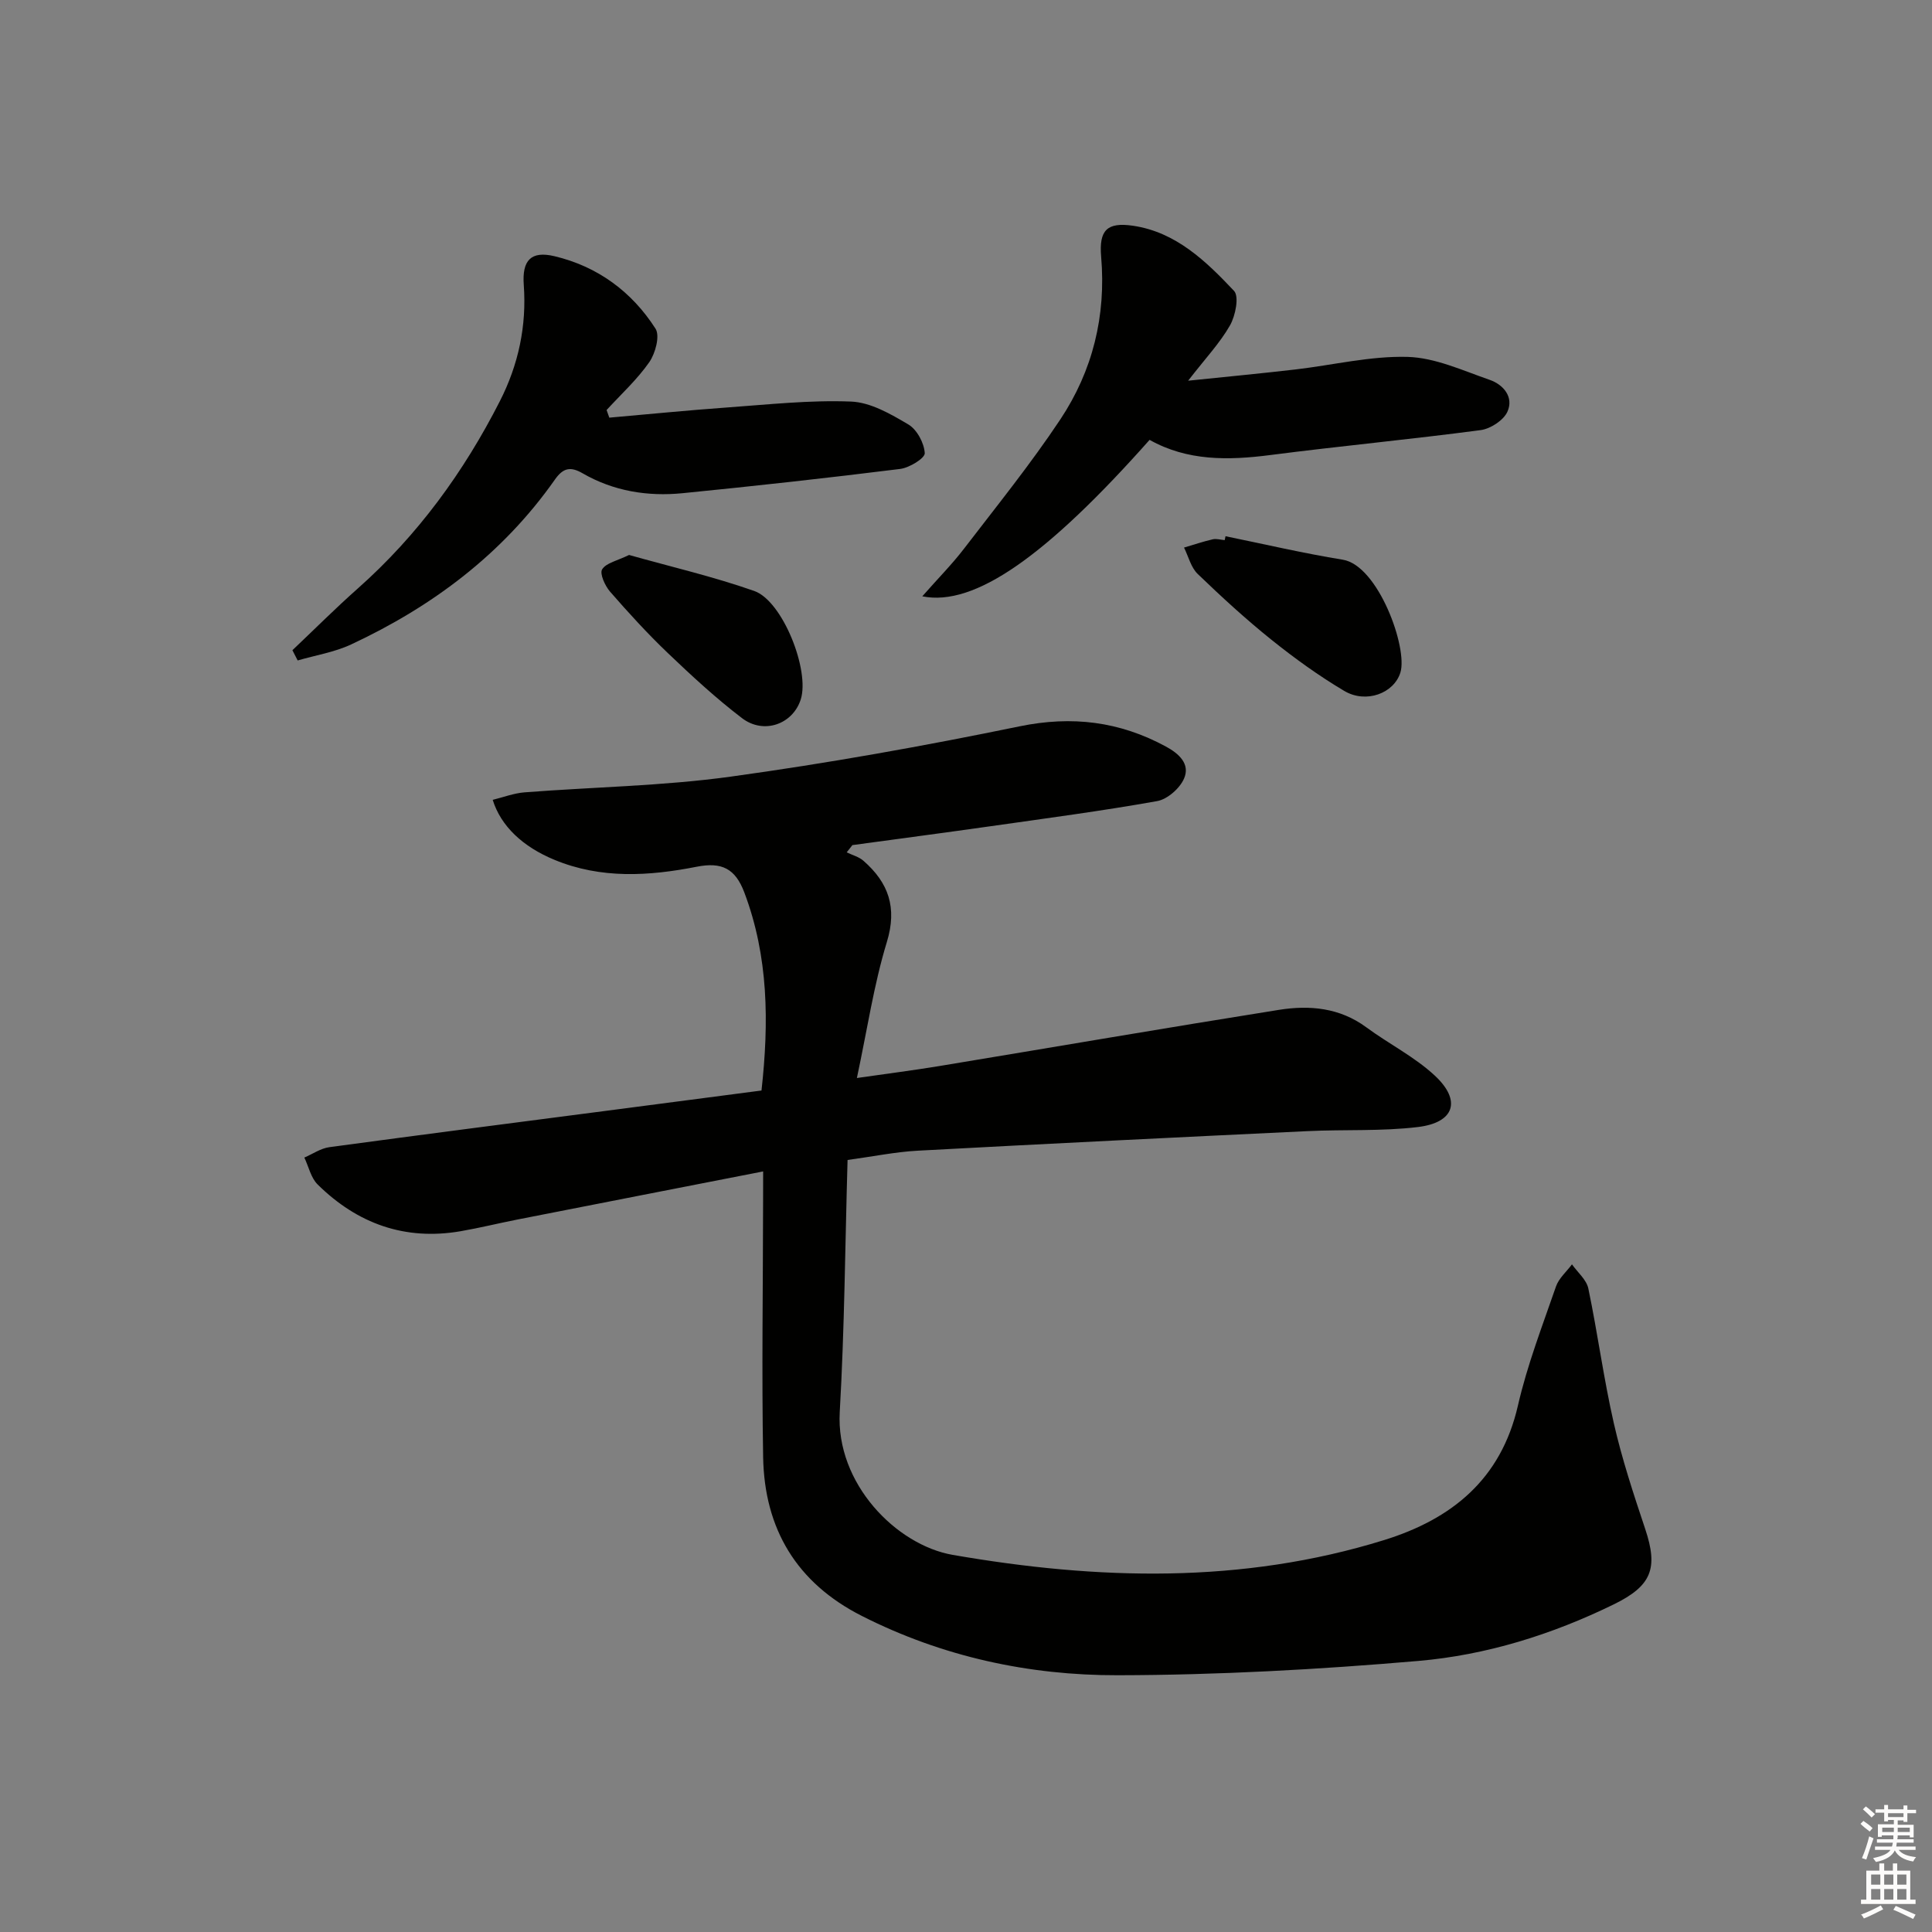 <svg enable-background="new 0 0 400 400" viewBox="0 0 400 400" xmlns="http://www.w3.org/2000/svg"><rect x="0" y="0" width="400" height="400" fill="#808080" stroke="none"/><g fill="#010100"><path d="m158 242.53c-17.38 3.4-34.15 6.67-50.92 9.97-3.91.77-7.78 1.73-11.71 2.41-11.54 1.99-21.39-1.57-29.6-9.67-1.4-1.38-1.86-3.69-2.76-5.58 1.73-.74 3.39-1.91 5.18-2.15 19.25-2.61 38.53-5.08 57.79-7.59 10.51-1.37 21.02-2.75 31.68-4.14 1.56-14.11 1.46-27.71-3.55-40.99-1.88-4.99-4.69-6.36-9.87-5.34-9.86 1.94-19.8 2.56-29.44-1.43-6.56-2.71-11.1-6.97-12.79-12.42 2.2-.54 4.35-1.37 6.55-1.55 14.25-1.11 28.62-1.31 42.75-3.26 20.03-2.76 39.97-6.33 59.78-10.41 10.88-2.24 20.71-1.01 30.29 4.18 2.72 1.47 5.08 3.62 3.76 6.64-.88 2.03-3.44 4.28-5.57 4.66-11.43 2.04-22.96 3.56-34.47 5.2-9.53 1.35-19.08 2.61-28.62 3.91-.39.5-.78 1-1.18 1.5 1.16.57 2.51.91 3.45 1.73 5.2 4.54 7.05 9.68 4.86 16.85-2.69 8.81-4.04 18.03-6.2 28.14 6.48-.93 11.83-1.61 17.15-2.49 23.41-3.87 46.8-7.89 70.23-11.62 6.33-1.01 12.58-.46 18.1 3.62 4.66 3.44 10 6.1 14.19 10.01 5.55 5.17 4.05 9.72-3.52 10.63-7.56.91-15.26.48-22.9.85-26.9 1.28-53.8 2.6-80.69 4.05-4.58.25-9.13 1.19-14.49 1.92-.51 17.65-.63 34.94-1.62 52.18-.85 14.85 11.76 27.56 23.38 29.58 29.97 5.2 59.85 6.07 89.31-3.06 14.02-4.35 24.22-12.57 27.72-27.85 1.92-8.38 5.06-16.5 7.88-24.66.59-1.7 2.18-3.06 3.31-4.58 1.17 1.66 3.01 3.18 3.39 5.01 1.93 9.25 3.17 18.66 5.27 27.87 1.69 7.42 4.09 14.69 6.51 21.93 2.71 8.12 1.35 11.74-6.52 15.59-12.81 6.26-26.4 10.5-40.48 11.71-20.68 1.78-41.48 2.92-62.23 2.96-18.39.04-36.29-3.83-52.95-12.27-13.53-6.85-20.19-18.04-20.45-32.88-.31-17.65-.03-35.31-.01-52.97.01-1.82.01-3.64.01-6.19z"/><path d="m60.54 134.62c4.52-4.28 8.92-8.69 13.58-12.82 12.37-10.98 21.9-24.07 29.37-38.74 3.85-7.56 5.57-15.58 4.95-24.09-.37-5.08 1.5-7.08 6.34-5.93 8.94 2.12 16.03 7.34 20.94 15.01.95 1.49-.03 5.11-1.29 6.93-2.51 3.6-5.84 6.64-8.84 9.91.19.53.37 1.05.56 1.58 8.14-.71 16.28-1.53 24.43-2.11 8.54-.61 17.11-1.56 25.63-1.22 4.04.16 8.21 2.58 11.87 4.75 1.78 1.06 3.26 3.85 3.38 5.93.06 1.04-3.19 3.04-5.1 3.27-14.99 1.87-30.01 3.53-45.04 5.02-7.24.72-14.3-.42-20.7-4.12-2.52-1.46-4.04-1.12-5.74 1.31-10.8 15.37-25.32 26.25-42.17 34.12-3.46 1.62-7.38 2.24-11.08 3.32-.38-.71-.73-1.41-1.09-2.12z"/><path d="m190.95 123.46c3.3-3.75 6.19-6.66 8.67-9.9 6.76-8.81 13.76-17.48 19.9-26.71 6.71-10.09 9.51-21.45 8.46-33.71-.47-5.5 1.23-7.19 6.61-6.4 8.89 1.31 15.11 7.35 20.9 13.48 1.1 1.16.3 5.15-.83 7.14-2.1 3.68-5.1 6.85-8.67 11.46 8.32-.86 15.29-1.52 22.24-2.33 7.74-.9 15.49-2.81 23.19-2.6 5.71.16 11.42 2.82 16.99 4.75 2.87.99 5.05 3.59 3.68 6.61-.81 1.78-3.5 3.53-5.54 3.8-14.49 1.92-29.04 3.29-43.54 5.16-8.72 1.13-17.19 1.25-25-3.14-21.28 23.97-36.22 34.6-47.06 32.39z"/><path d="m253.73 111.02c8.09 1.65 16.14 3.54 24.28 4.86 7.33 1.19 13.49 18.26 11.93 23.35-1.31 4.28-7.08 6.52-11.64 3.81-5.27-3.13-10.28-6.75-15.07-10.59-5.31-4.26-10.35-8.89-15.26-13.62-1.4-1.35-1.91-3.61-2.83-5.46 1.98-.58 3.93-1.25 5.94-1.71.77-.18 1.65.1 2.48.17.06-.27.11-.54.17-.81z"/><path d="m130.24 114.9c8.54 2.41 17.39 4.46 25.91 7.45 5.9 2.07 11.56 16.47 9.63 22.48-1.64 5.1-7.64 7.3-12.16 3.85-5.4-4.12-10.43-8.77-15.35-13.47-4.2-4.01-8.14-8.33-11.96-12.71-1.05-1.21-2.2-3.75-1.64-4.63.86-1.35 3.15-1.78 5.57-2.97z"/></g><path d="m385.2 377.6.6-.6c.6.4 1.3.9 1.9 1.5l-.6.7c-.8-.6-1.4-1.1-1.9-1.6zm.3 7.1c.6-1.4 1.1-2.9 1.5-4.5.3.1.6.3.9.4-.5 1.4-1 2.9-1.5 4.4zm.2-10.1.6-.6c.7.5 1.3 1.1 1.9 1.6l-.7.7c-.6-.6-1.2-1.2-1.8-1.7zm8.4-.8h.8v.9h1.8v.7h-1.8v1.8h-.8v-.3h-1.2v.9h3.3v2.6h-.8v-.4h-2.5c0 .3 0 .6-.1.8h3.4v.7h-3.5c0 .3-.1.6-.1.8h4v.7h-3.5c.7.9 1.9 1.3 3.6 1.5-.2.2-.4.5-.6.9-1.9-.3-3.2-1.1-3.8-2.3-.5 1.1-1.8 2-3.9 2.4-.2-.3-.4-.5-.6-.8 1.9-.4 3.1-.9 3.6-1.7h-3.2v-.7h3.5c.1-.2.1-.5.2-.8h-3.3v-.7h3.4c0-.2 0-.5 0-.8h-2.4v.3h-.8v-2.6h3.3v-.9h-1.2v.3h-.8v-1.8h-1.8v-.7h1.8v-.9h.8v.9h3.2zm-4.4 5.5h2.4c0-.3 0-.6 0-.9h-2.4zm1.2-3.1h3.2v-.8h-3.2zm4.4 2.2h-2.4v.9h2.5v-.9z" fill="#fcfbfa"/><path d="m389.2 385.8h.9v1.5h1.8v-1.5h.9v1.5h2.7v6h1.1v.9h-11.3v-.9h1.1v-6h2.7v-1.5zm.2 8.7.5.8c-1.2.6-2.5 1.3-4 1.9-.2-.3-.3-.6-.6-.8 1.6-.6 3-1.3 4.1-1.9zm-2-4.3h1.9v-2.1h-1.9zm0 3.1h1.9v-2.2h-1.9zm2.7-3.1h1.9v-2.1h-1.9zm0 3.1h1.9v-2.2h-1.9zm2.4 1.3c1.4.6 2.7 1.2 4.1 1.8l-.5.9c-1.5-.7-2.8-1.4-4.1-1.9zm2.2-6.5h-1.9v2.1h1.9zm-1.9 5.2h1.9v-2.2h-1.9z" fill="#fcfbfa"/></svg>